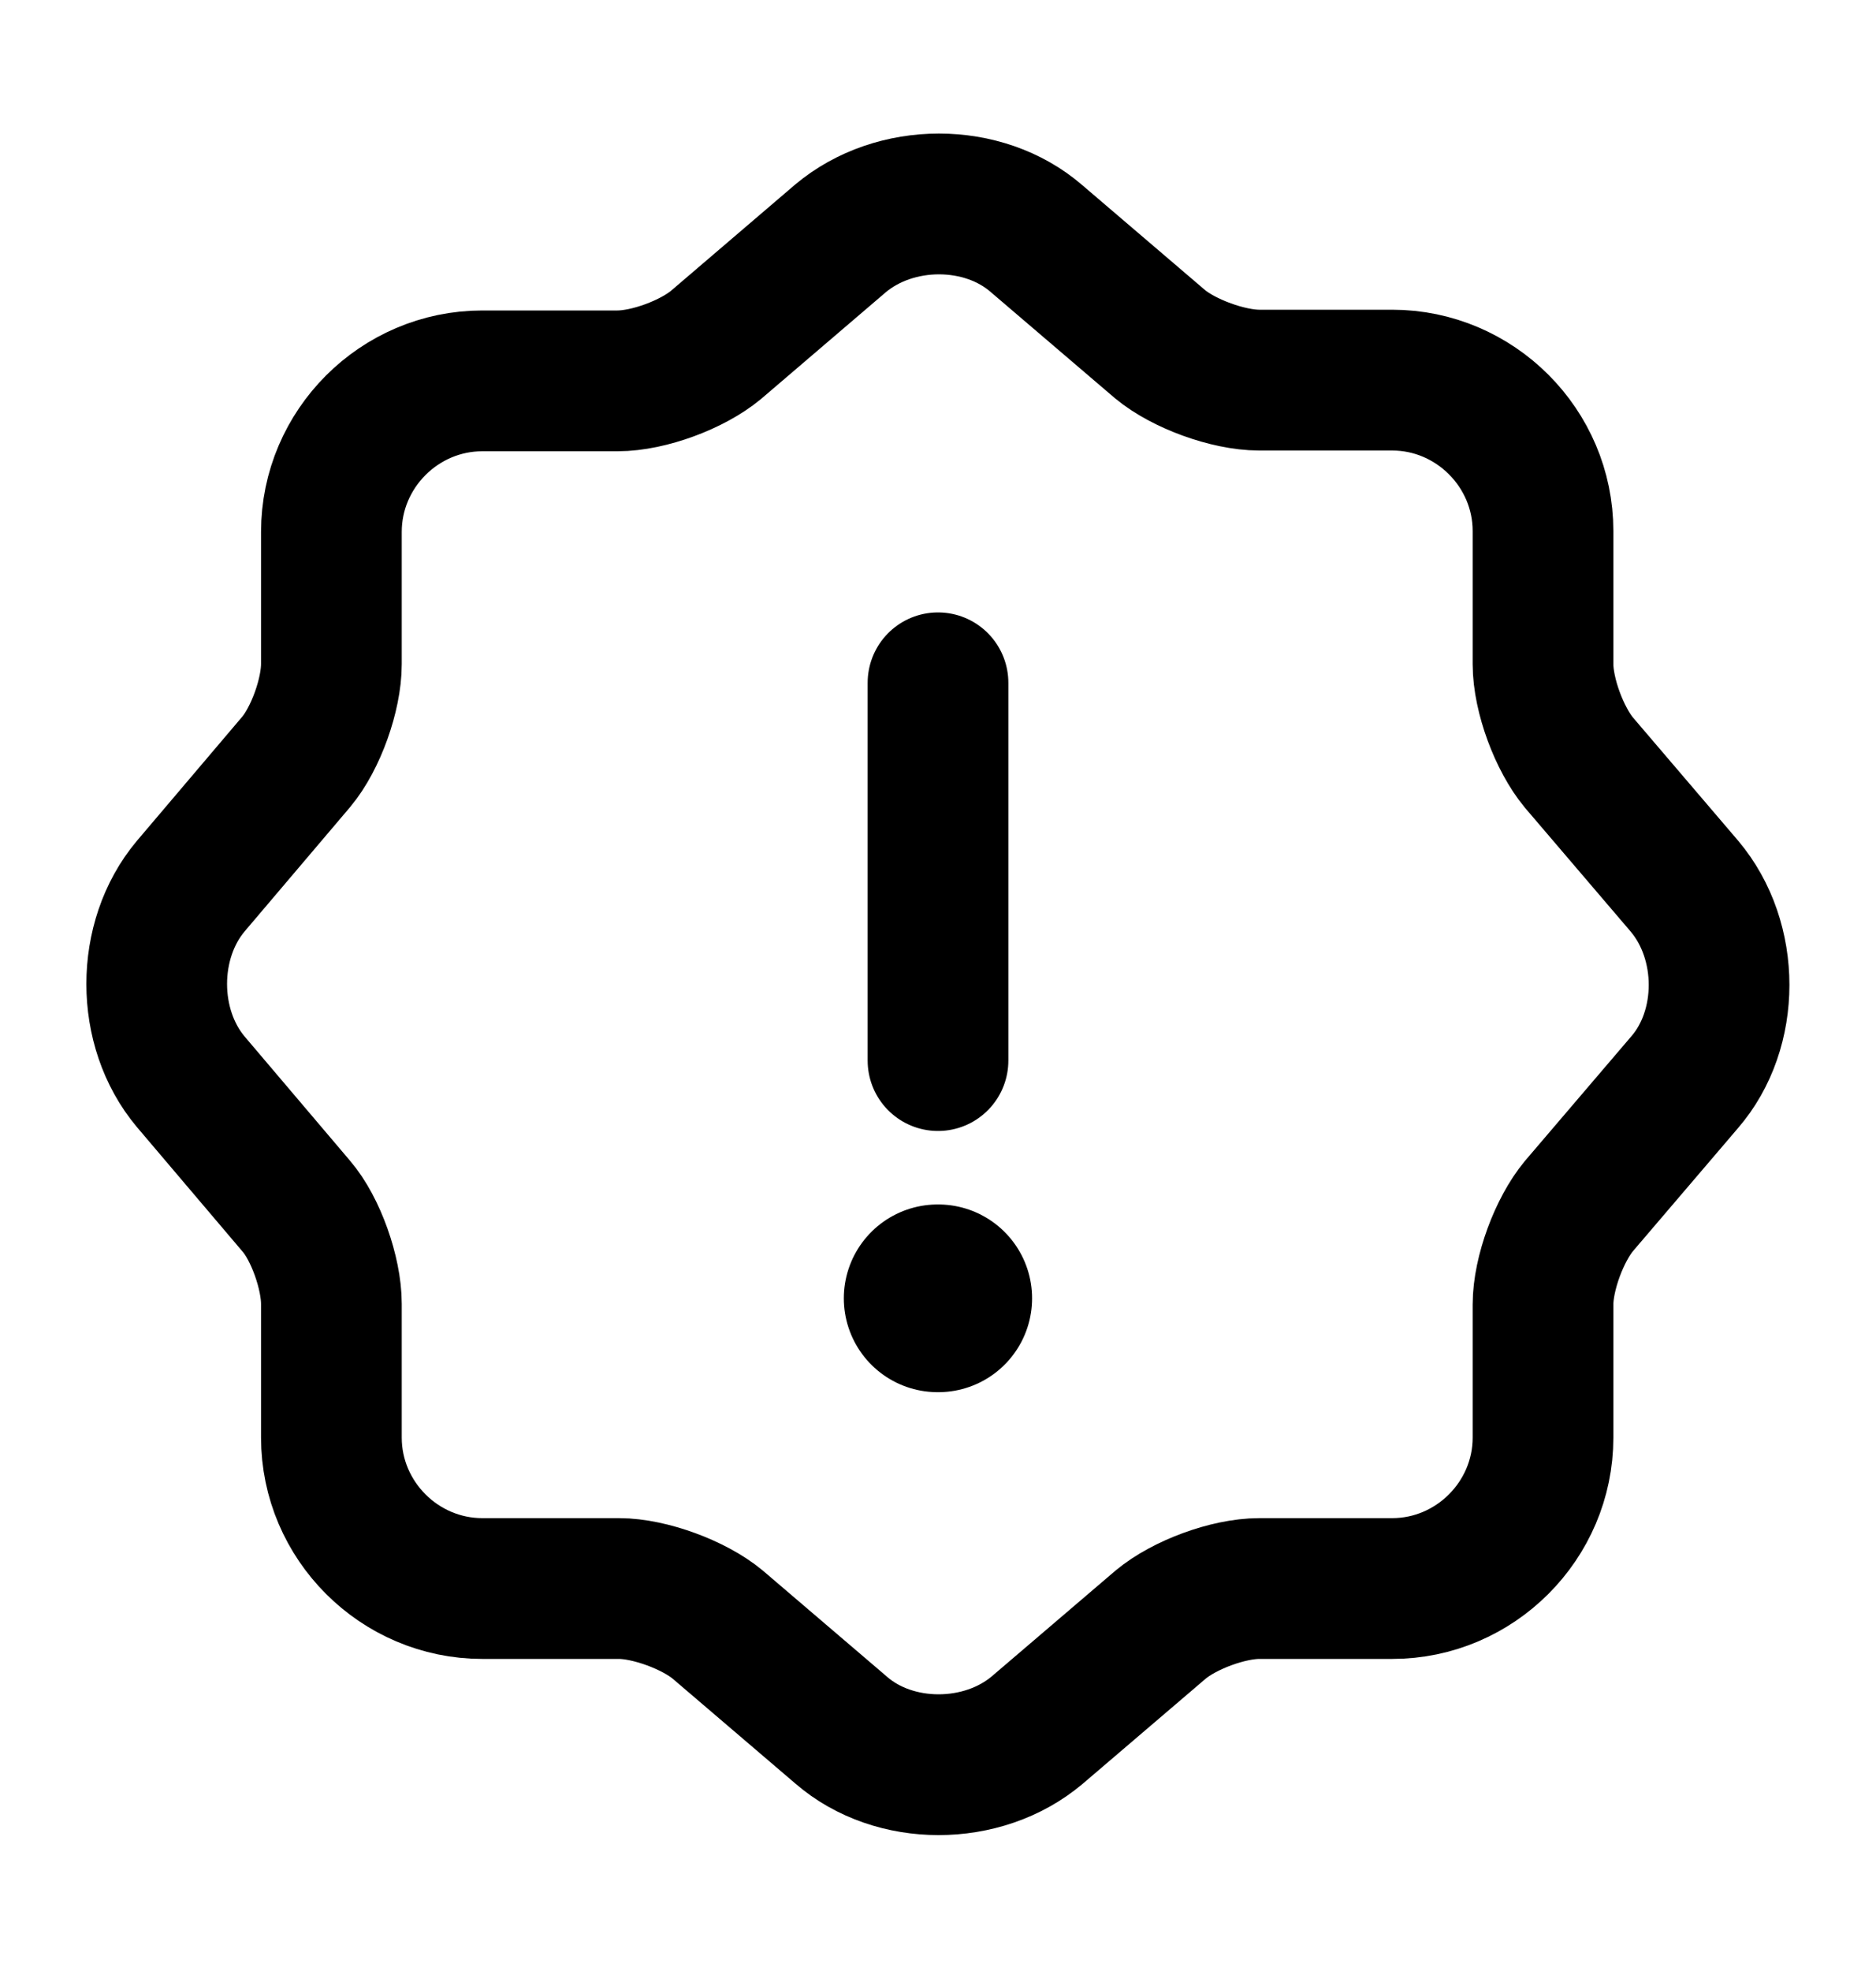 <svg width="20" height="21" viewBox="0 0 20 21" fill="none" xmlns="http://www.w3.org/2000/svg">
<path d="M10 7.275V11.3M8.958 2.542C9.542 2.05 10.483 2.05 11.05 2.542L12.367 3.667C12.617 3.875 13.092 4.05 13.425 4.05H14.842C15.725 4.05 16.45 4.775 16.45 5.658V7.075C16.45 7.408 16.625 7.875 16.833 8.125L17.958 9.442C18.45 10.025 18.45 10.967 17.958 11.533L16.833 12.85C16.625 13.1 16.45 13.567 16.45 13.9V15.317C16.45 16.2 15.725 16.925 14.842 16.925H13.425C13.092 16.925 12.625 17.1 12.375 17.308L11.058 18.433C10.475 18.925 9.533 18.925 8.967 18.433L7.65 17.308C7.4 17.1 6.925 16.925 6.6 16.925H5.142C4.258 16.925 3.533 16.2 3.533 15.317V13.892C3.533 13.567 3.367 13.092 3.158 12.85L2.033 11.525C1.55 10.95 1.55 10.017 2.033 9.442L3.158 8.117C3.367 7.867 3.533 7.4 3.533 7.075V5.667C3.533 4.783 4.258 4.058 5.142 4.058H6.583C6.917 4.058 7.383 3.883 7.633 3.675L8.958 2.542Z" stroke="black" stroke-width="1.5" stroke-linecap="round" stroke-linejoin="round"/>
<path d="M9.996 13.833H10.003" stroke="black" stroke-width="2" stroke-linecap="round" stroke-linejoin="round"/>
</svg>

